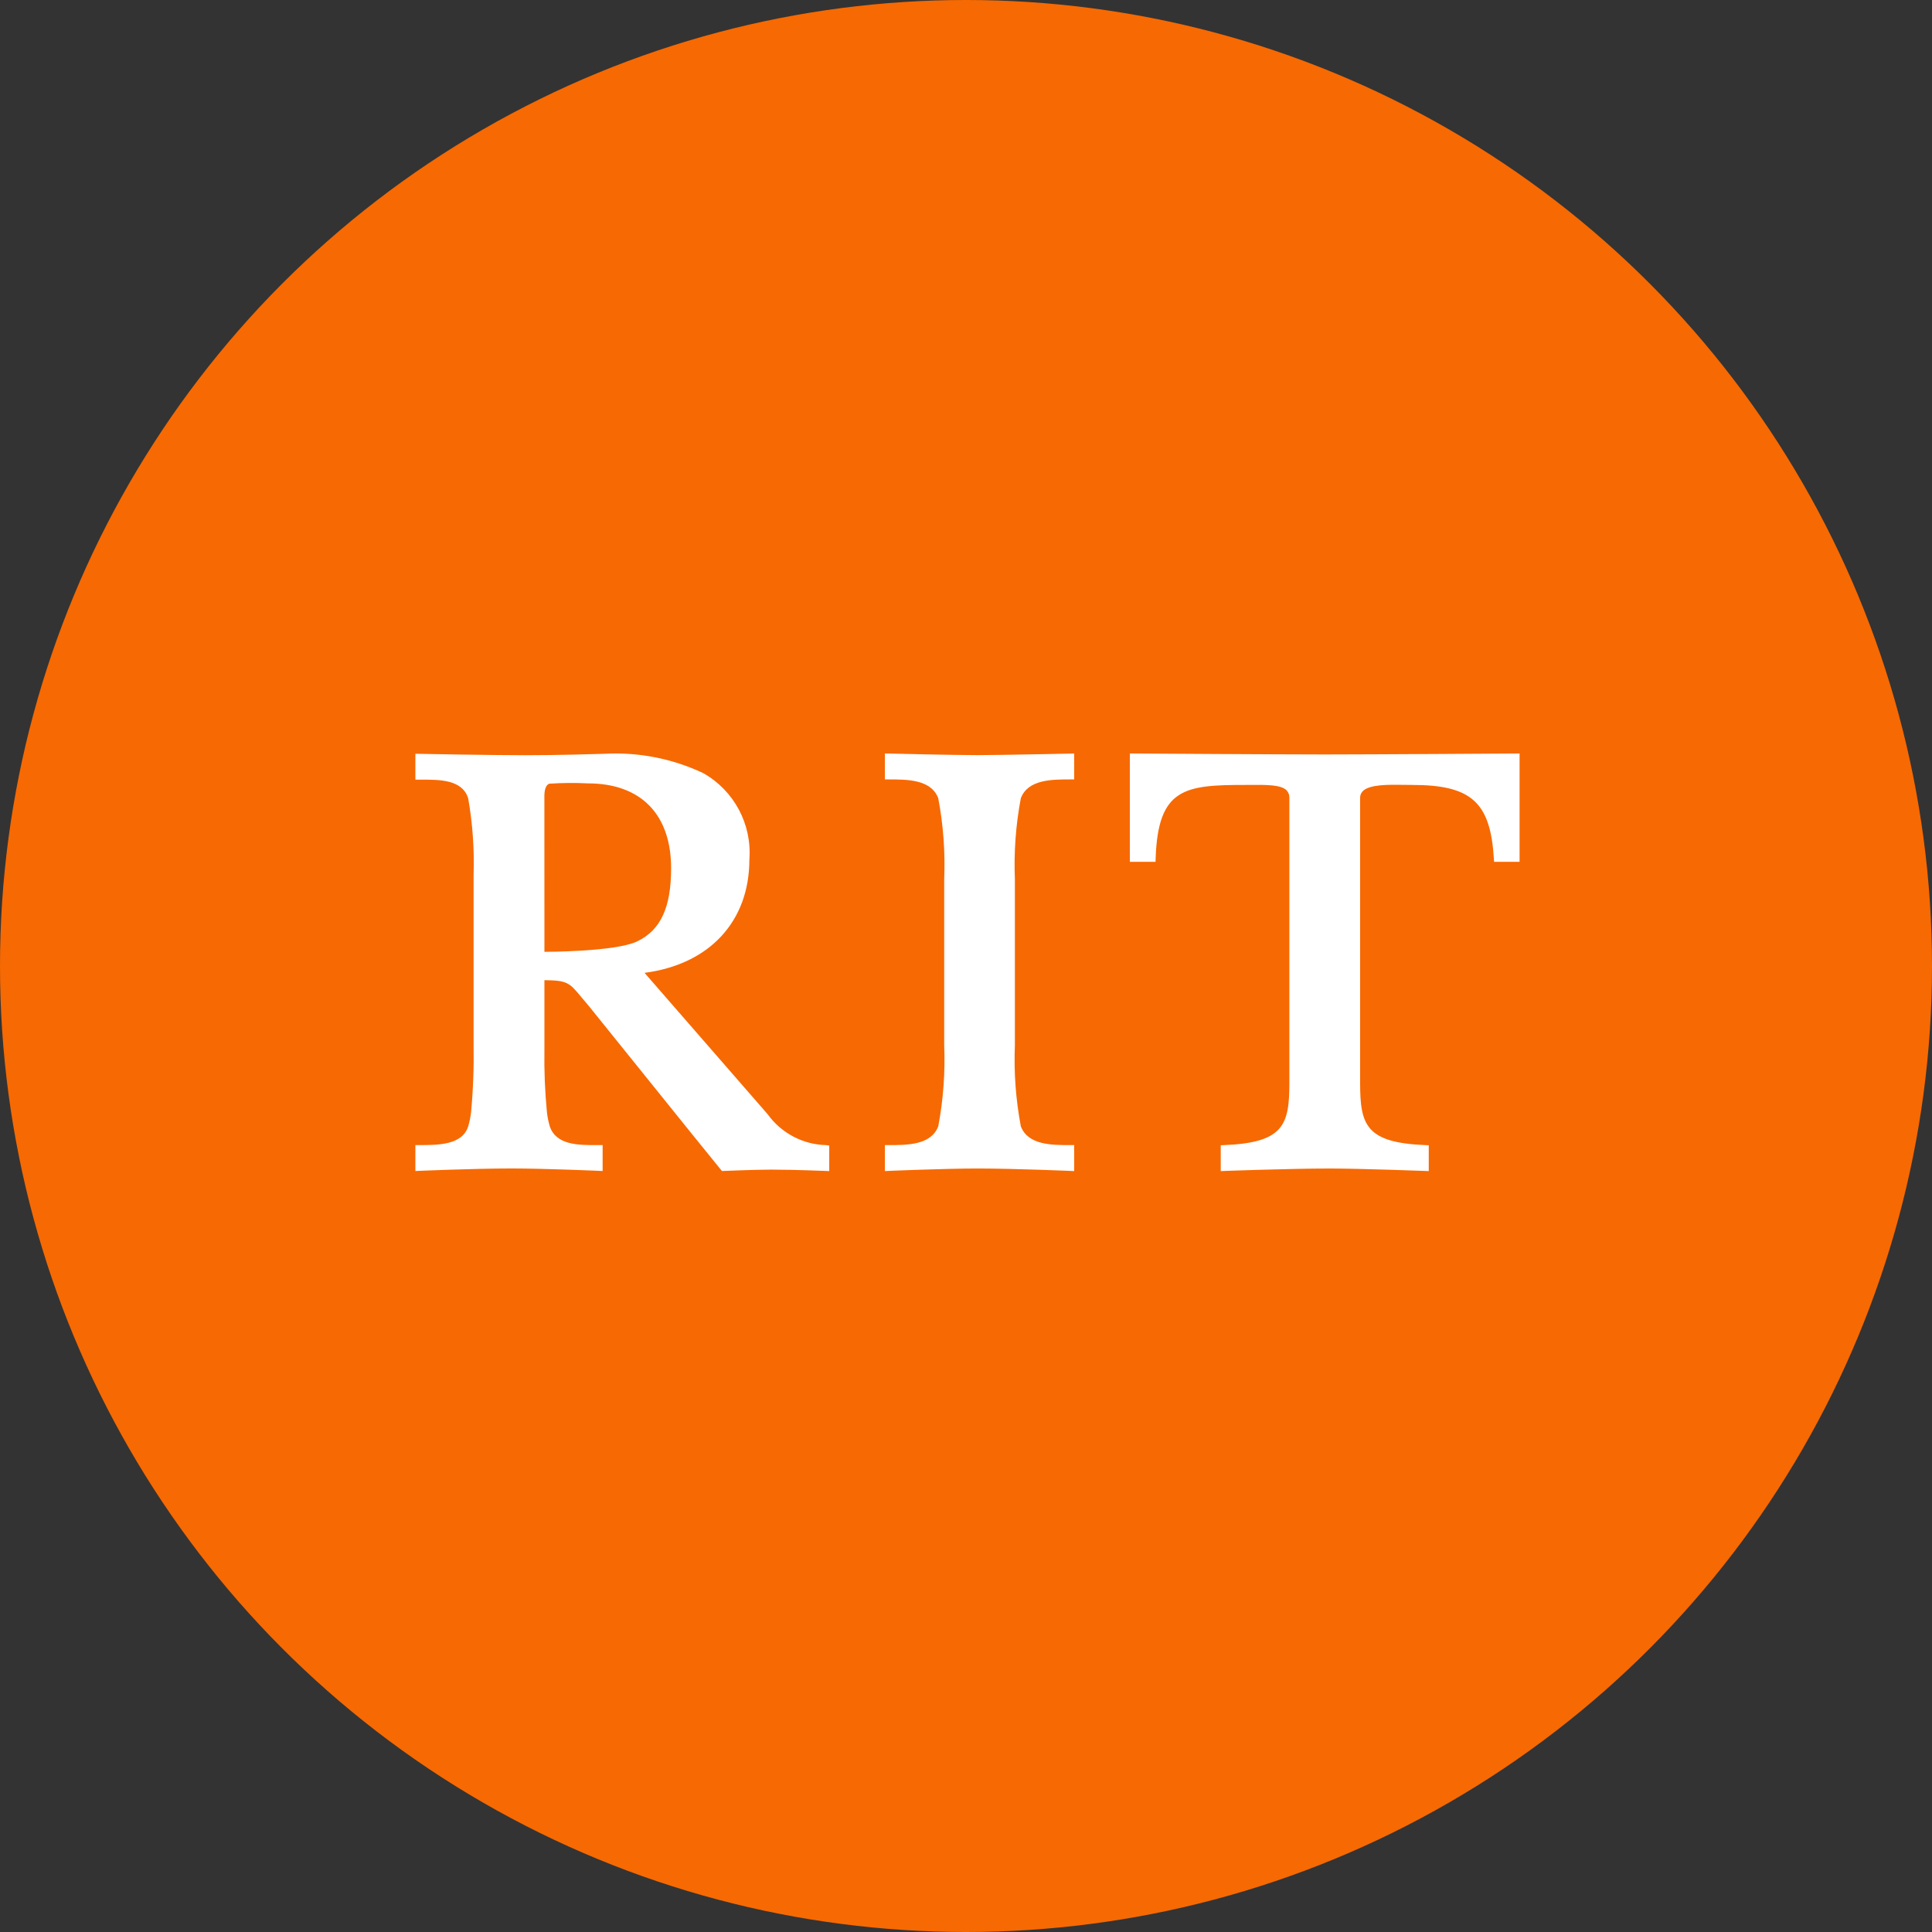 <?xml version="1.0" encoding="UTF-8"?>
<svg width="200px" height="200px" viewBox="0 0 200 200" version="1.1" xmlns="http://www.w3.org/2000/svg" xmlns:xlink="http://www.w3.org/1999/xlink">
    <rect x="0" y="0" width="200" height="200" fill="#333333" stroke="none"/>
    <!-- Generator: Sketch 58 (84663) - https://sketch.com -->
    <title>RIT_hor</title>
    <desc>Created with Sketch.</desc>
    <g id="Page-1" stroke="none" stroke-width="1" fill="none" fill-rule="evenodd">
        <g id="rit">
            <g id="RIT_hor">
                <circle id="Oval" fill="#F76902" cx="100" cy="100" r="100"></circle>
                <path d="M105.675,82.633 C106.417,80.685 108.867,80.685 110.834,80.685 L111.2,80.685 L111.2,78 C111.2,78 103.531,78.17 101.186,78.17 C98.77,78.17 91.603,78 91.603,78 L91.603,80.685 L91.969,80.685 C93.936,80.685 96.387,80.685 97.127,82.63 C97.651,85.399 97.857,88.219 97.743,91.036 L97.743,108.19 C97.857,111.006 97.651,113.826 97.129,116.594 C96.387,118.541 93.936,118.541 91.969,118.541 L91.603,118.541 L91.603,121.228 C91.603,121.221 97.803,120.963 101.197,120.963 C105.104,120.963 111.2,121.228 111.2,121.228 L111.2,118.541 L110.834,118.541 C108.867,118.541 106.417,118.541 105.677,116.598 C105.153,113.828 104.946,111.007 105.061,108.19 L105.061,91.036 C104.946,88.22 105.152,85.401 105.675,82.633 Z" id="Path" fill="#FFFFFF" fill-rule="nonzero"></path>
                <path d="M116.96,78 L116.96,89.215 L119.62,89.215 L119.632,88.861 C119.875,81.564 122.66,81.256 128.933,81.256 C129.149,81.256 129.365,81.256 129.577,81.254 C131.137,81.244 132.608,81.235 133.187,81.812 C133.391,82.031 133.495,82.325 133.475,82.624 L133.475,112.105 C133.475,116.479 132.864,118.287 126.72,118.542 L126.37,118.556 L126.37,121.228 C126.37,121.228 133.532,120.964 137.677,120.964 C140.841,120.964 147.904,121.228 147.904,121.228 L147.904,118.556 L147.554,118.542 C141.408,118.287 140.799,116.479 140.799,112.105 L140.799,82.624 C140.787,82.351 140.889,82.086 141.08,81.893 C141.789,81.195 143.74,81.225 145.308,81.247 C145.606,81.252 145.898,81.256 146.174,81.256 C152.309,81.256 154.287,83.036 154.644,88.872 L154.665,89.215 L157.306,89.215 L157.306,78 C157.306,78 141.824,78.101 137.133,78.101 C132.442,78.101 116.96,78 116.96,78 Z" id="Path" fill="#FFFFFF" fill-rule="nonzero"></path>
                <path d="M85.534,118.543 C83.125,118.488 80.88,117.307 79.472,115.35 L66.723,100.709 C73.436,99.833 77.575,95.392 77.575,88.98 C77.853,85.319 75.987,81.829 72.788,80.029 C69.585,78.519 66.057,77.833 62.522,78.034 C61.176,78.067 57.941,78.179 54.376,78.179 C50.68,78.179 43,78.029 43,78.029 L43,80.712 L43.533,80.712 C45.568,80.7 47.86,80.709 48.467,82.643 C48.926,85.264 49.113,87.925 49.025,90.584 L49.025,108.197 C49.066,110.505 48.98,112.814 48.767,115.113 C48.712,115.621 48.611,116.122 48.465,116.612 C47.842,118.539 45.361,118.539 43.365,118.539 L43,118.539 L43,121.222 C43,121.222 48.978,120.959 52.974,120.959 C56.409,120.959 62.384,121.216 62.384,121.222 L62.384,118.539 L61.853,118.539 C59.85,118.548 57.579,118.543 56.917,116.608 C56.771,116.12 56.67,115.62 56.616,115.113 C56.41,112.971 56.324,110.819 56.358,108.667 L56.358,101.467 C58.743,101.487 58.951,101.738 60.178,103.221 C60.405,103.494 60.664,103.806 60.964,104.152 L71.605,117.361 L74.733,121.222 C74.733,121.222 78.164,121.078 79.831,121.078 C82.255,121.078 85.843,121.228 85.843,121.228 L85.843,118.591 L85.534,118.543 Z M56.358,98.532 C56.358,98.532 56.356,82.936 56.355,82.844 C56.344,82.221 56.327,81.37 56.846,81.129 C58.184,81.039 59.526,81.028 60.865,81.096 C66.334,81.096 69.473,84.299 69.473,89.878 C69.473,93.946 68.392,96.28 65.969,97.449 C63.71,98.541 56.358,98.532 56.358,98.532 Z" id="Shape" fill="#FFFFFF" fill-rule="nonzero"></path>
            </g>
        </g>
    </g>
</svg>